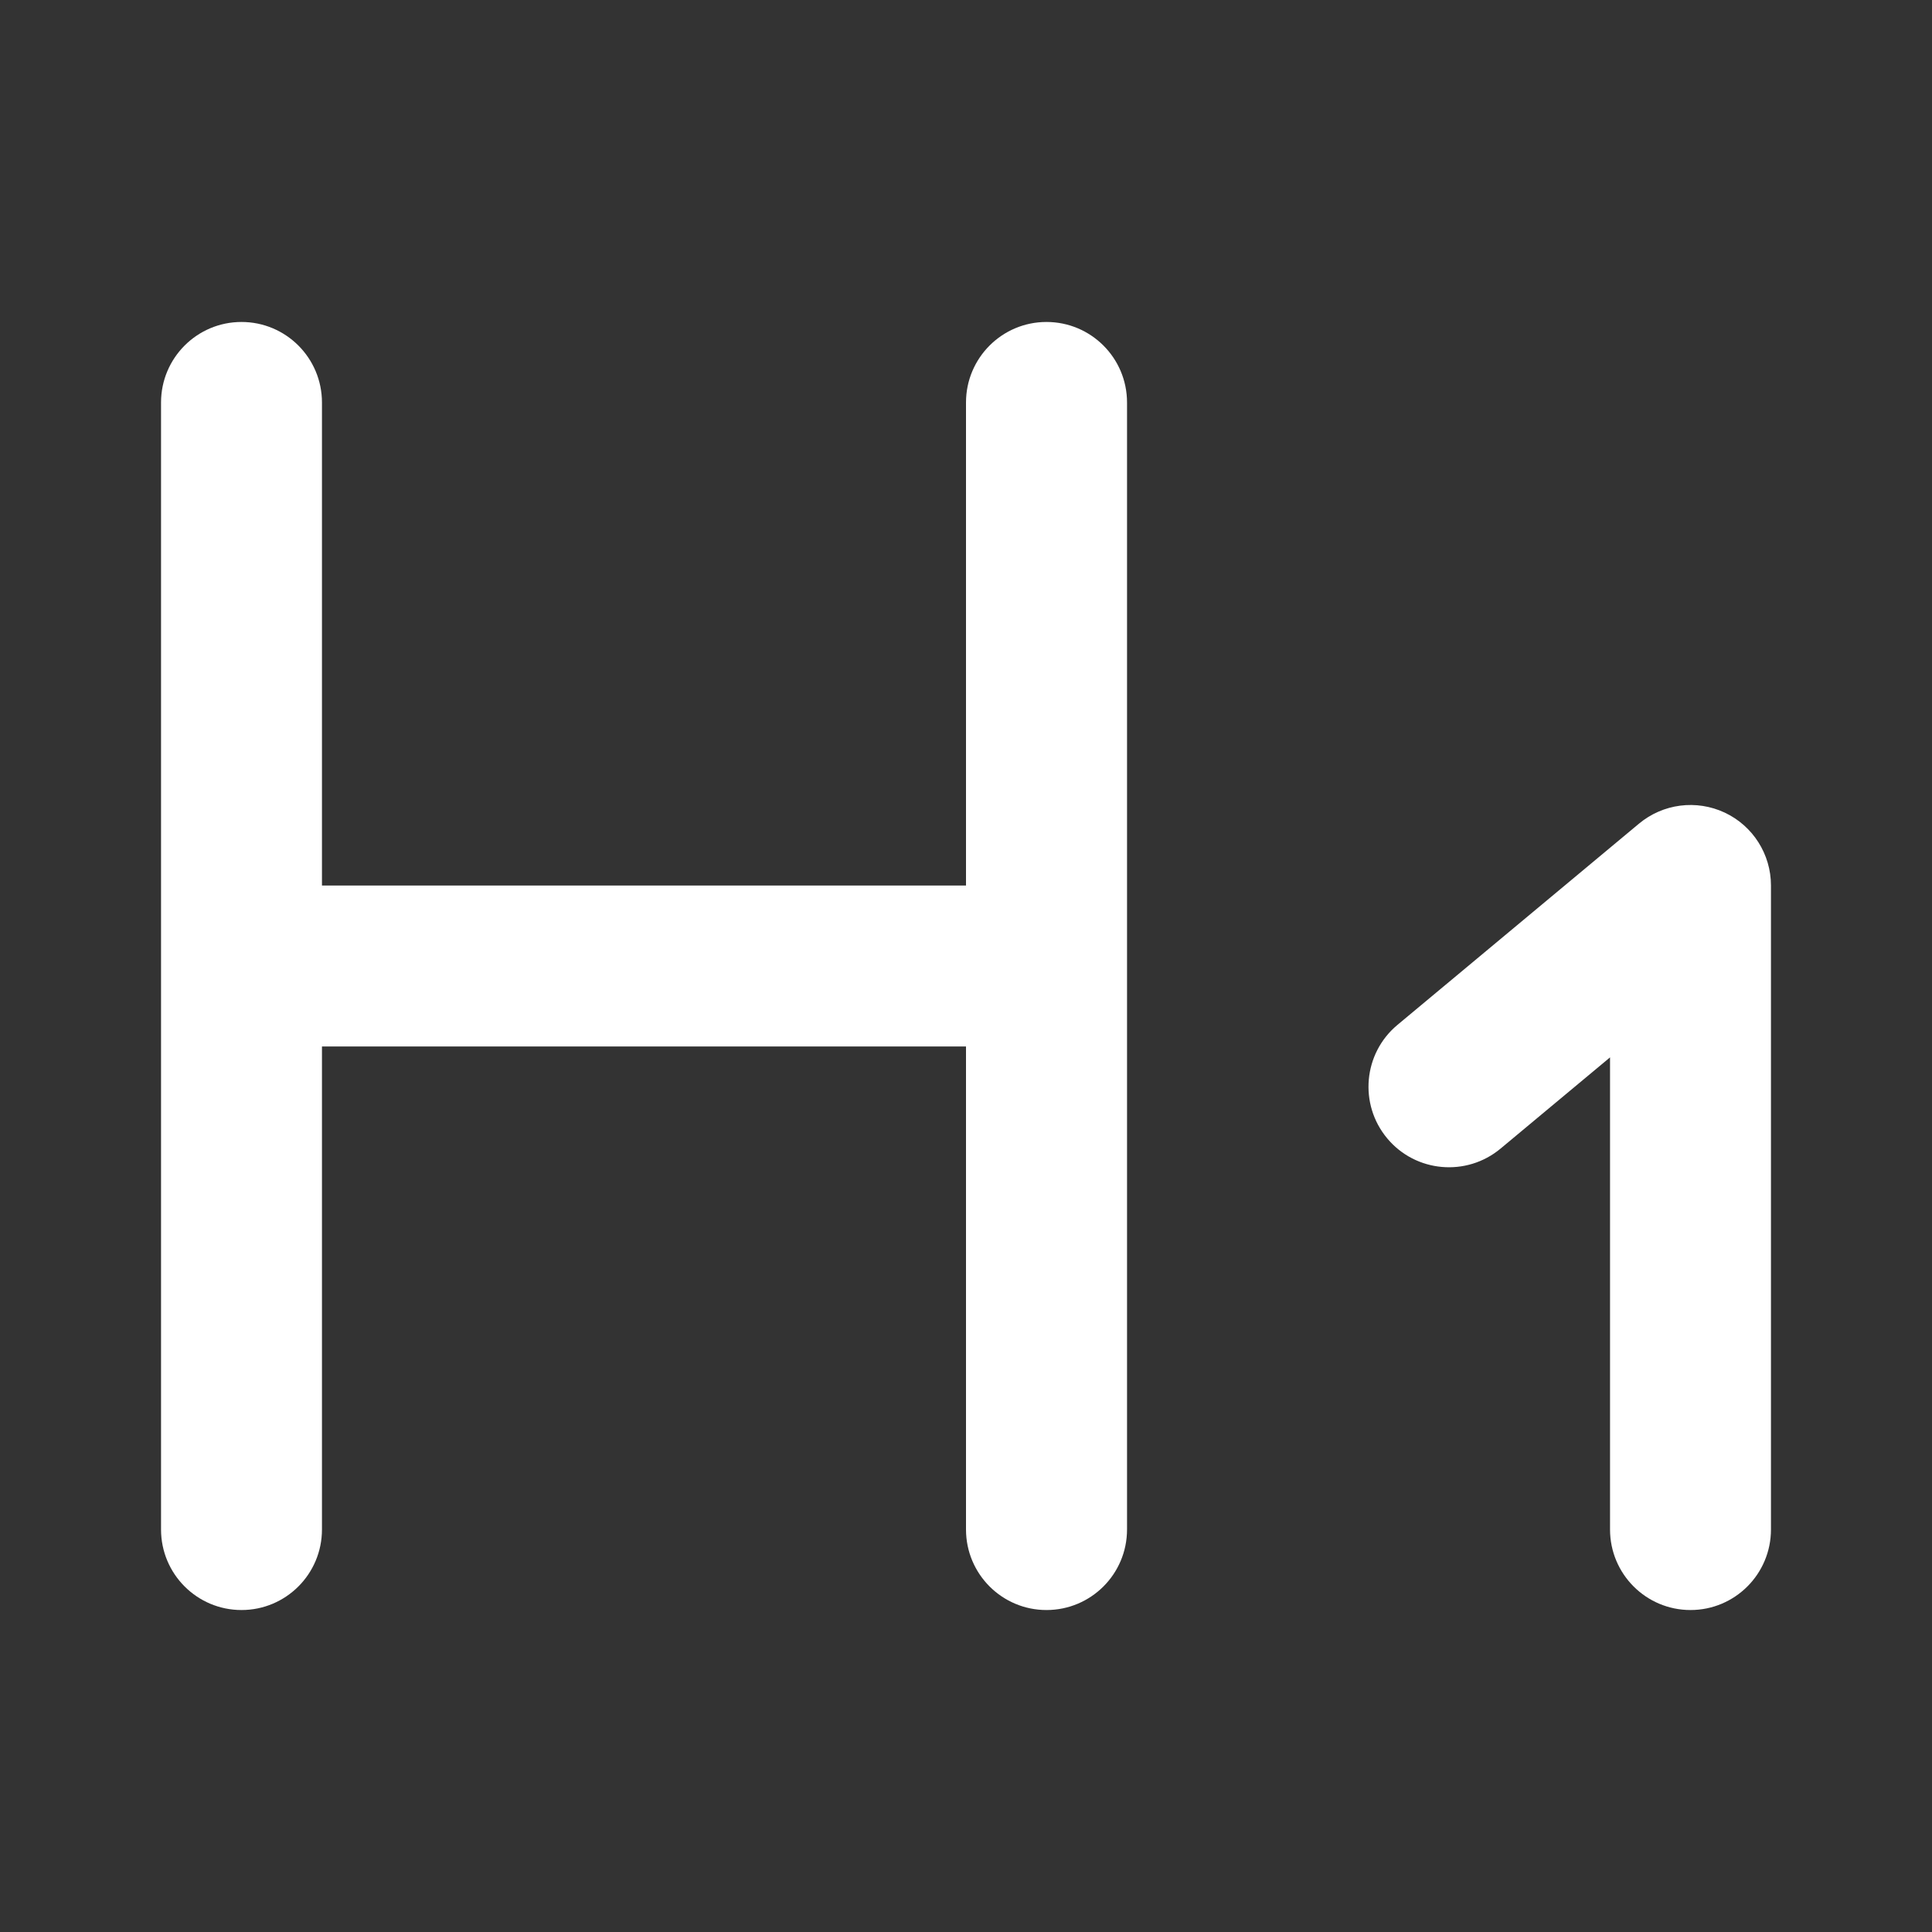<svg preserveAspectRatio="none" width="100%" height="100%" overflow="visible" style="display: block;" viewBox="0 0 20 20" fill="none" xmlns="http://www.w3.org/2000/svg">
<rect x="0" y="0" width="20" height="20" fill="#333333" stroke="none"/>
<g id="h1">
<path id="Vector" fill-rule="evenodd" clip-rule="evenodd" d="M2.5 3.333C2.96 3.333 3.333 3.706 3.333 4.167V9.167H10V4.167C10 3.706 10.373 3.333 10.833 3.333C11.294 3.333 11.667 3.706 11.667 4.167V15.833C11.667 16.294 11.294 16.667 10.833 16.667C10.373 16.667 10 16.294 10 15.833V10.833H3.333V15.833C3.333 16.294 2.96 16.667 2.5 16.667C2.04 16.667 1.667 16.294 1.667 15.833V4.167C1.667 3.706 2.04 3.333 2.5 3.333ZM17.854 8.412C18.146 8.549 18.333 8.843 18.333 9.167V15.833C18.333 16.294 17.96 16.667 17.5 16.667C17.04 16.667 16.667 16.294 16.667 15.833V10.946L15.534 11.89C15.18 12.185 14.654 12.137 14.36 11.784C14.065 11.43 14.113 10.904 14.466 10.61L16.966 8.527C17.215 8.319 17.561 8.275 17.854 8.412Z" fill="white"/>
</g>
</svg>
